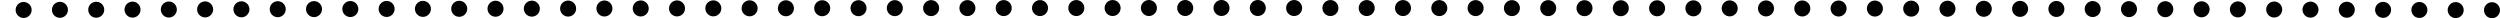 <svg xmlns="http://www.w3.org/2000/svg" viewBox="0 0 885.69 6.45"><defs><style>.cls-1{fill:none;stroke:#000;stroke-linecap:round;stroke-linejoin:round;stroke-width:5.67px;stroke-dasharray:0 12.86;}</style></defs><title>Asset 3</title><g id="Layer_2" data-name="Layer 2"><g id="Слой_1" data-name="Слой 1"><path class="cls-1" d="M882.85,3.61c-141.24-.5-293.06-.78-451.15-.78-149.81,0-294,.25-428.87.71"/></g></g></svg>